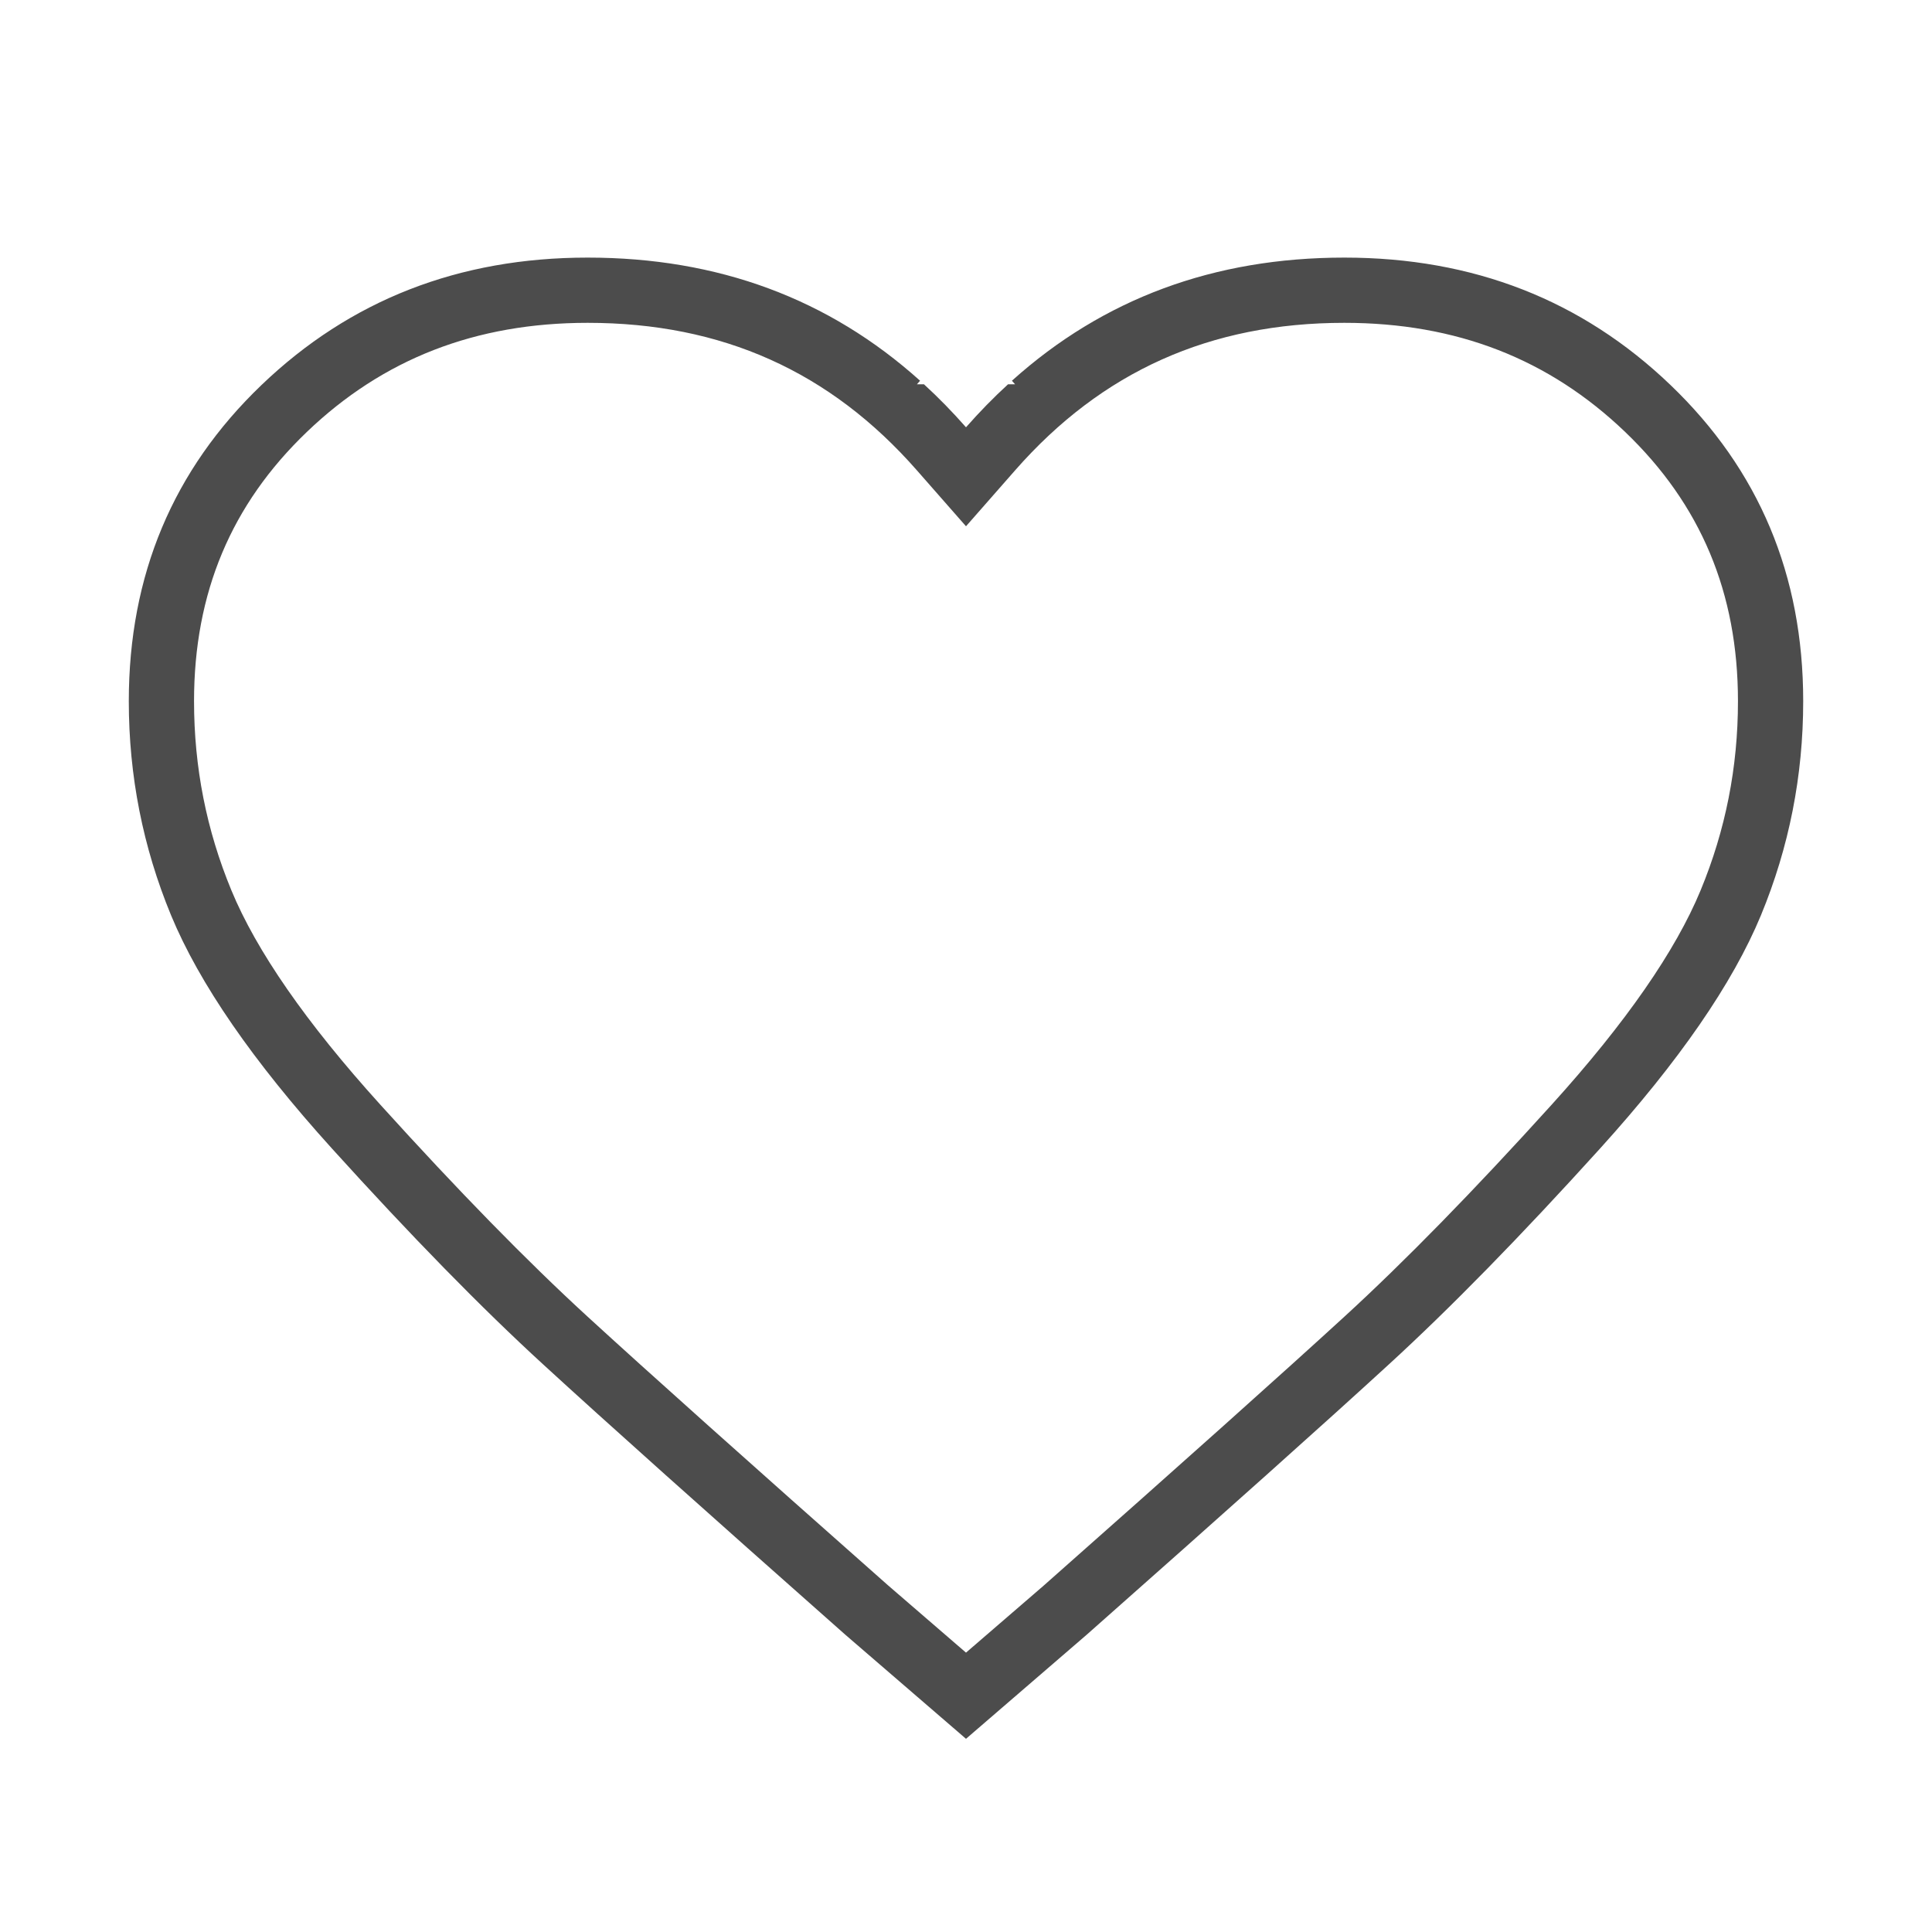 <?xml version="1.0" encoding="UTF-8"?>
<svg width="30px" height="30px" viewBox="0 0 30 30" version="1.1" xmlns="http://www.w3.org/2000/svg" xmlns:xlink="http://www.w3.org/1999/xlink">
    <!-- Generator: Sketch 52.5 (67469) - http://www.bohemiancoding.com/sketch -->
    <title>MyFavourite_Icn</title>
    <desc>Created with Sketch.</desc>
    <g id="MyFavourite_Icn" stroke="none" stroke-width="1" fill="none" fill-rule="evenodd">
        <path d="M16.203,24.624 C18.366,22.711 19.925,21.316 20.878,20.443 C21.811,19.588 22.883,18.492 24.092,17.156 C25.25,15.877 26.02,14.761 26.407,13.825 C26.794,12.89 26.987,11.914 26.987,10.888 C26.987,9.206 26.41,7.833 25.236,6.708 C24.053,5.574 22.617,5.013 20.875,5.013 C18.79,5.013 17.11,5.767 15.762,7.304 L15,8.172 L14.238,7.304 C12.89,5.767 11.21,5.013 9.125,5.013 C7.383,5.013 5.947,5.574 4.764,6.708 C3.59,7.833 3.013,9.206 3.013,10.888 C3.013,11.914 3.206,12.89 3.593,13.825 C3.98,14.761 4.75,15.877 5.908,17.156 C7.117,18.492 8.189,19.588 9.122,20.443 C10.075,21.316 11.634,22.711 13.787,24.615 L15,25.662 L16.203,24.624 Z M14.238,5.967 L14.347,5.967 C14.573,6.174 14.79,6.396 15,6.635 C15.21,6.396 15.427,6.174 15.653,5.967 L15.762,5.967 C15.746,5.949 15.729,5.93 15.713,5.912 C17.131,4.637 18.852,4 20.875,4 C22.875,4 24.562,4.659 25.938,5.977 C27.313,7.294 28,8.931 28,10.888 C28,12.046 27.781,13.154 27.344,14.212 C26.906,15.27 26.073,16.478 24.844,17.836 C23.615,19.194 22.521,20.312 21.562,21.19 C20.604,22.069 19.042,23.466 16.875,25.383 L15,27 L13.125,25.383 C10.958,23.466 9.396,22.069 8.438,21.19 C7.479,20.312 6.385,19.194 5.156,17.836 C3.927,16.478 3.094,15.27 2.656,14.212 C2.219,13.154 2,12.046 2,10.888 C2,8.931 2.687,7.294 4.062,5.977 C5.438,4.659 7.125,4 9.125,4 C11.148,4 12.869,4.637 14.287,5.912 C14.271,5.93 14.254,5.949 14.238,5.967 Z" id="" fill="#4C4C4C" fill-rule="nonzero"></path>
    </g>
</svg>